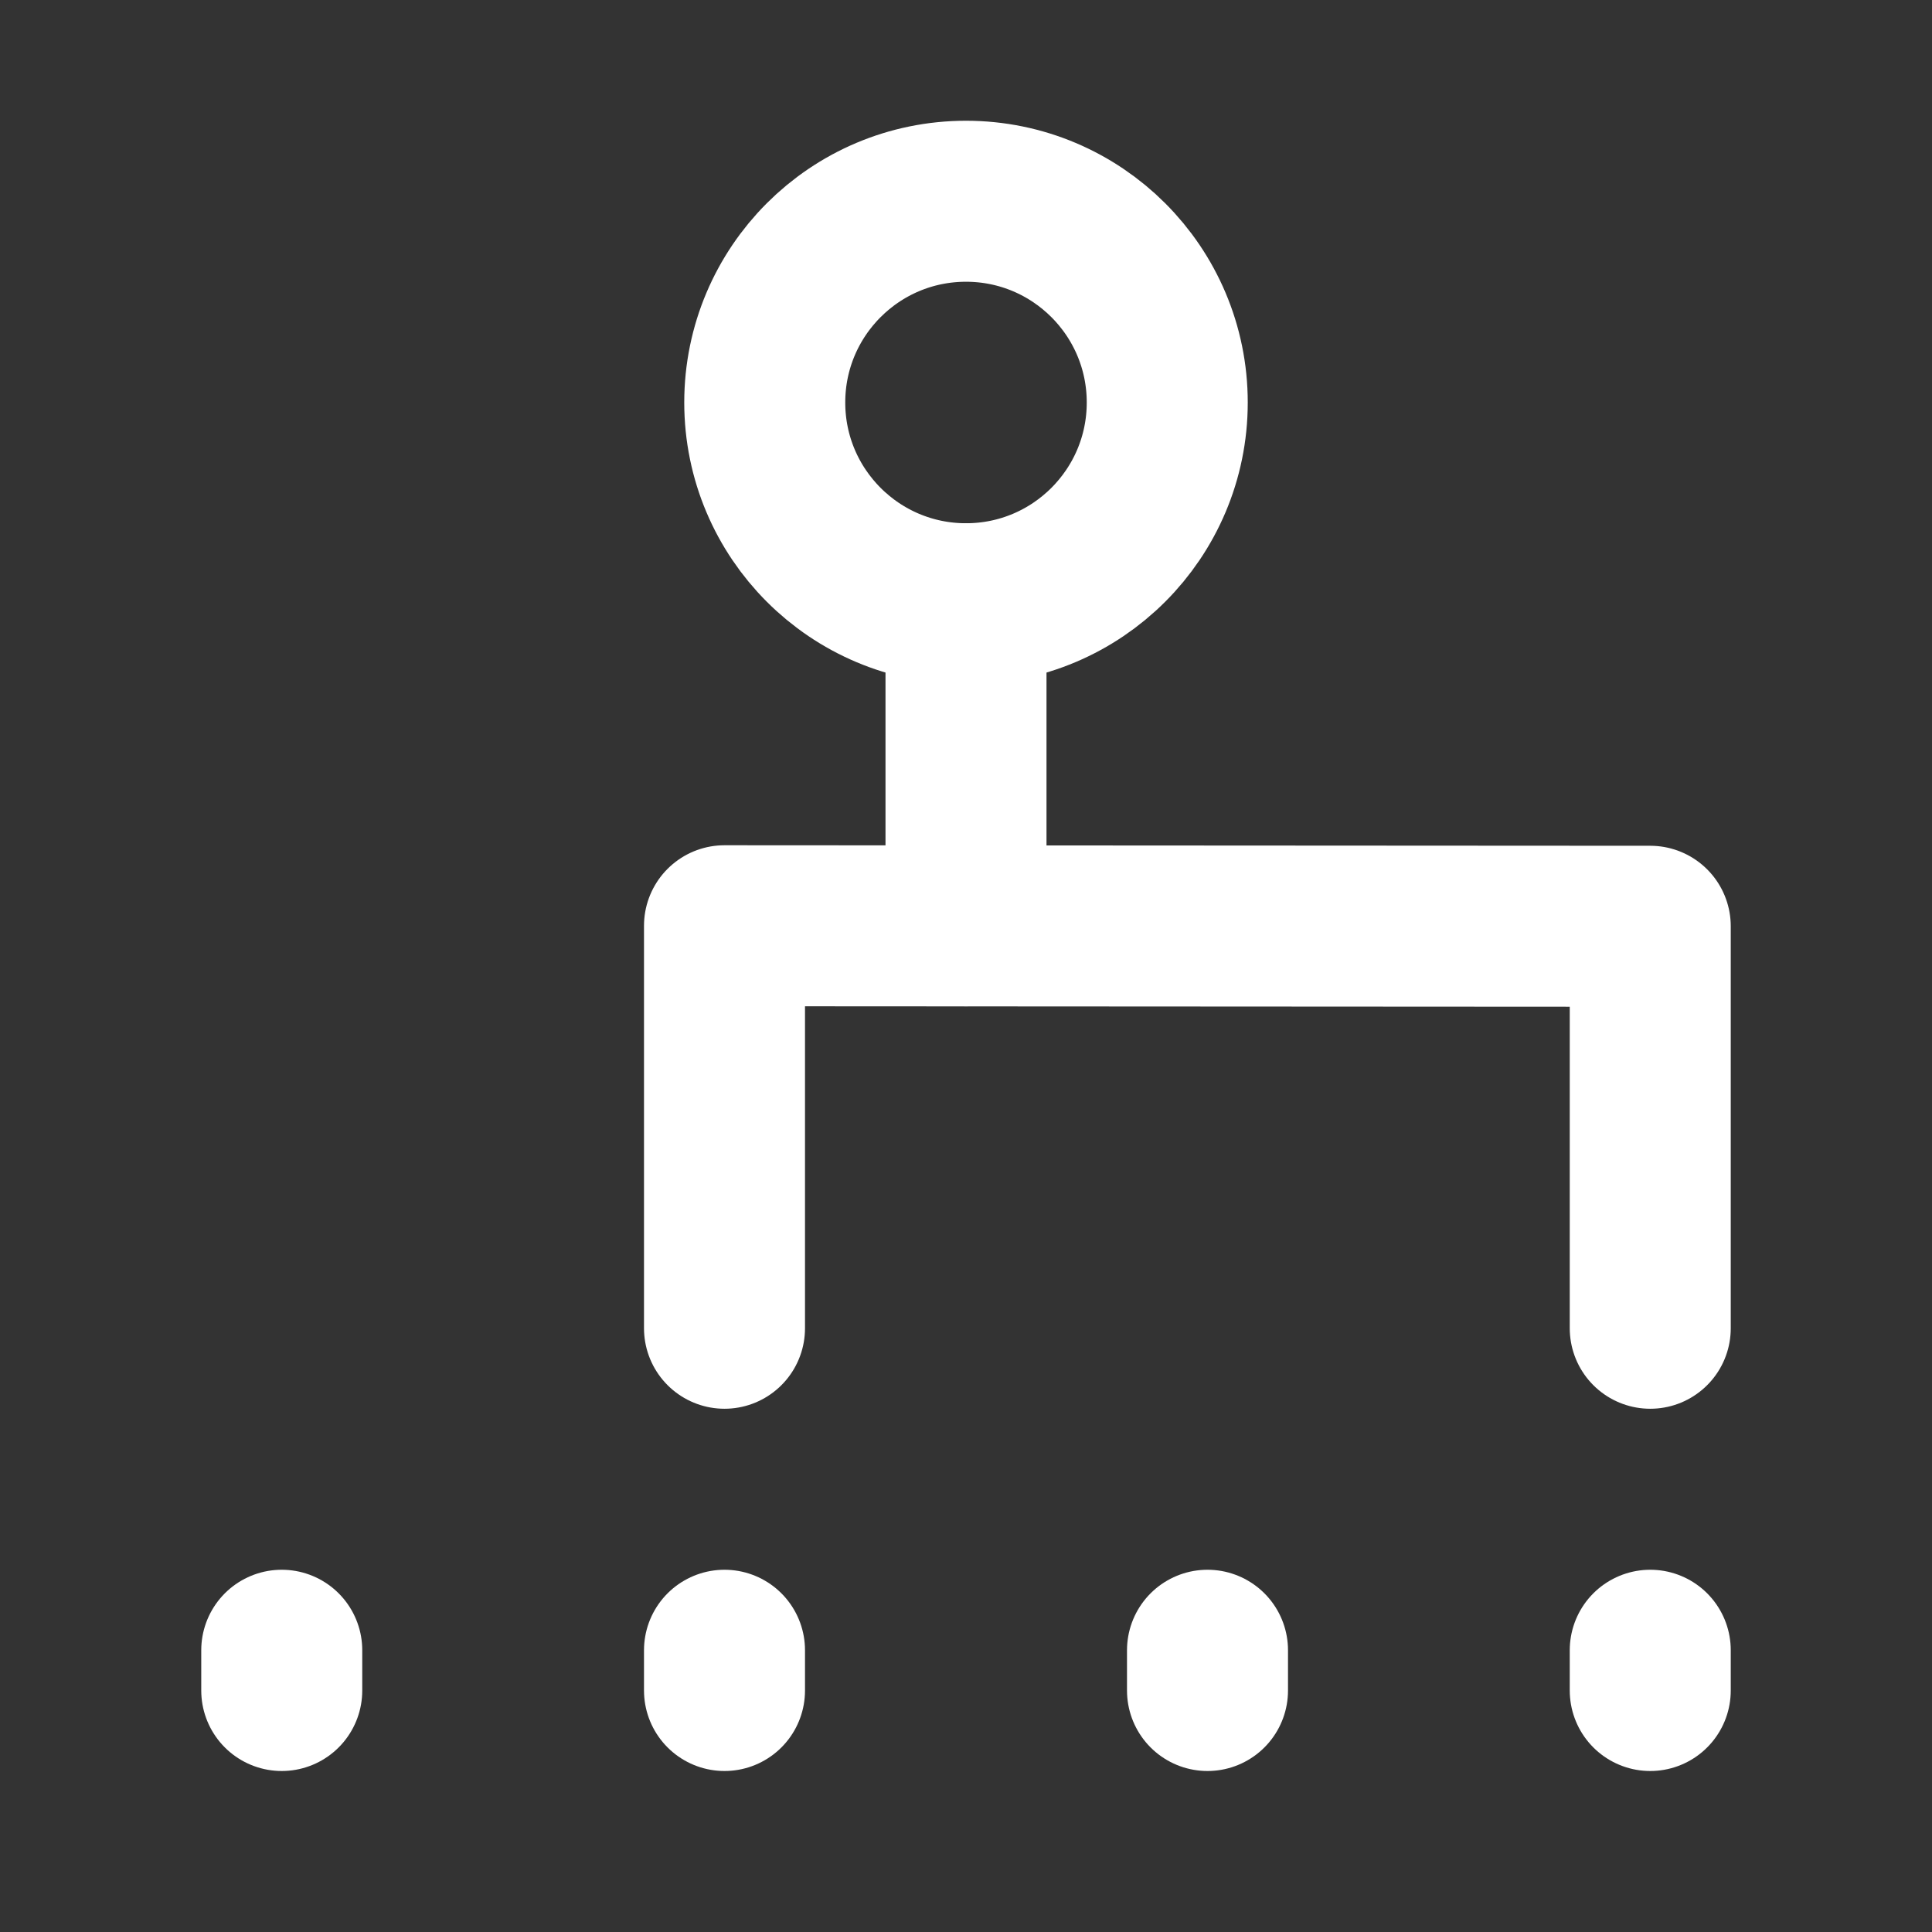 <?xml version="1.0" encoding="UTF-8"?><svg width="28" height="28" viewBox="0 0 48 48" fill="none" xmlns="http://www.w3.org/2000/svg"><rect x="0" y="0" width="48" height="48" fill="#333333" stroke="none"/><path d="M24 15C26.761 15 29 12.761 29 10C29 7.239 26.761 5 24 5C21.239 5 19 7.239 19 10C19 12.761 21.239 15 24 15Z" fill="none" stroke="#ffffff" stroke-width="4"/><path d="M24 15V23" stroke="#ffffff" stroke-width="4" stroke-linecap="round"/><path d="M18 33V23L41 23.013V33" stroke="#ffffff" stroke-width="4" stroke-linecap="round" stroke-linejoin="round"/><path d="M41 41V42" stroke="#ffffff" stroke-width="4" stroke-linecap="round"/><path d="M7 41V42" stroke="#ffffff" stroke-width="4" stroke-linecap="round"/><path d="M18 41V42" stroke="#ffffff" stroke-width="4" stroke-linecap="round"/><path d="M30 41V42" stroke="#ffffff" stroke-width="4" stroke-linecap="round"/></svg>